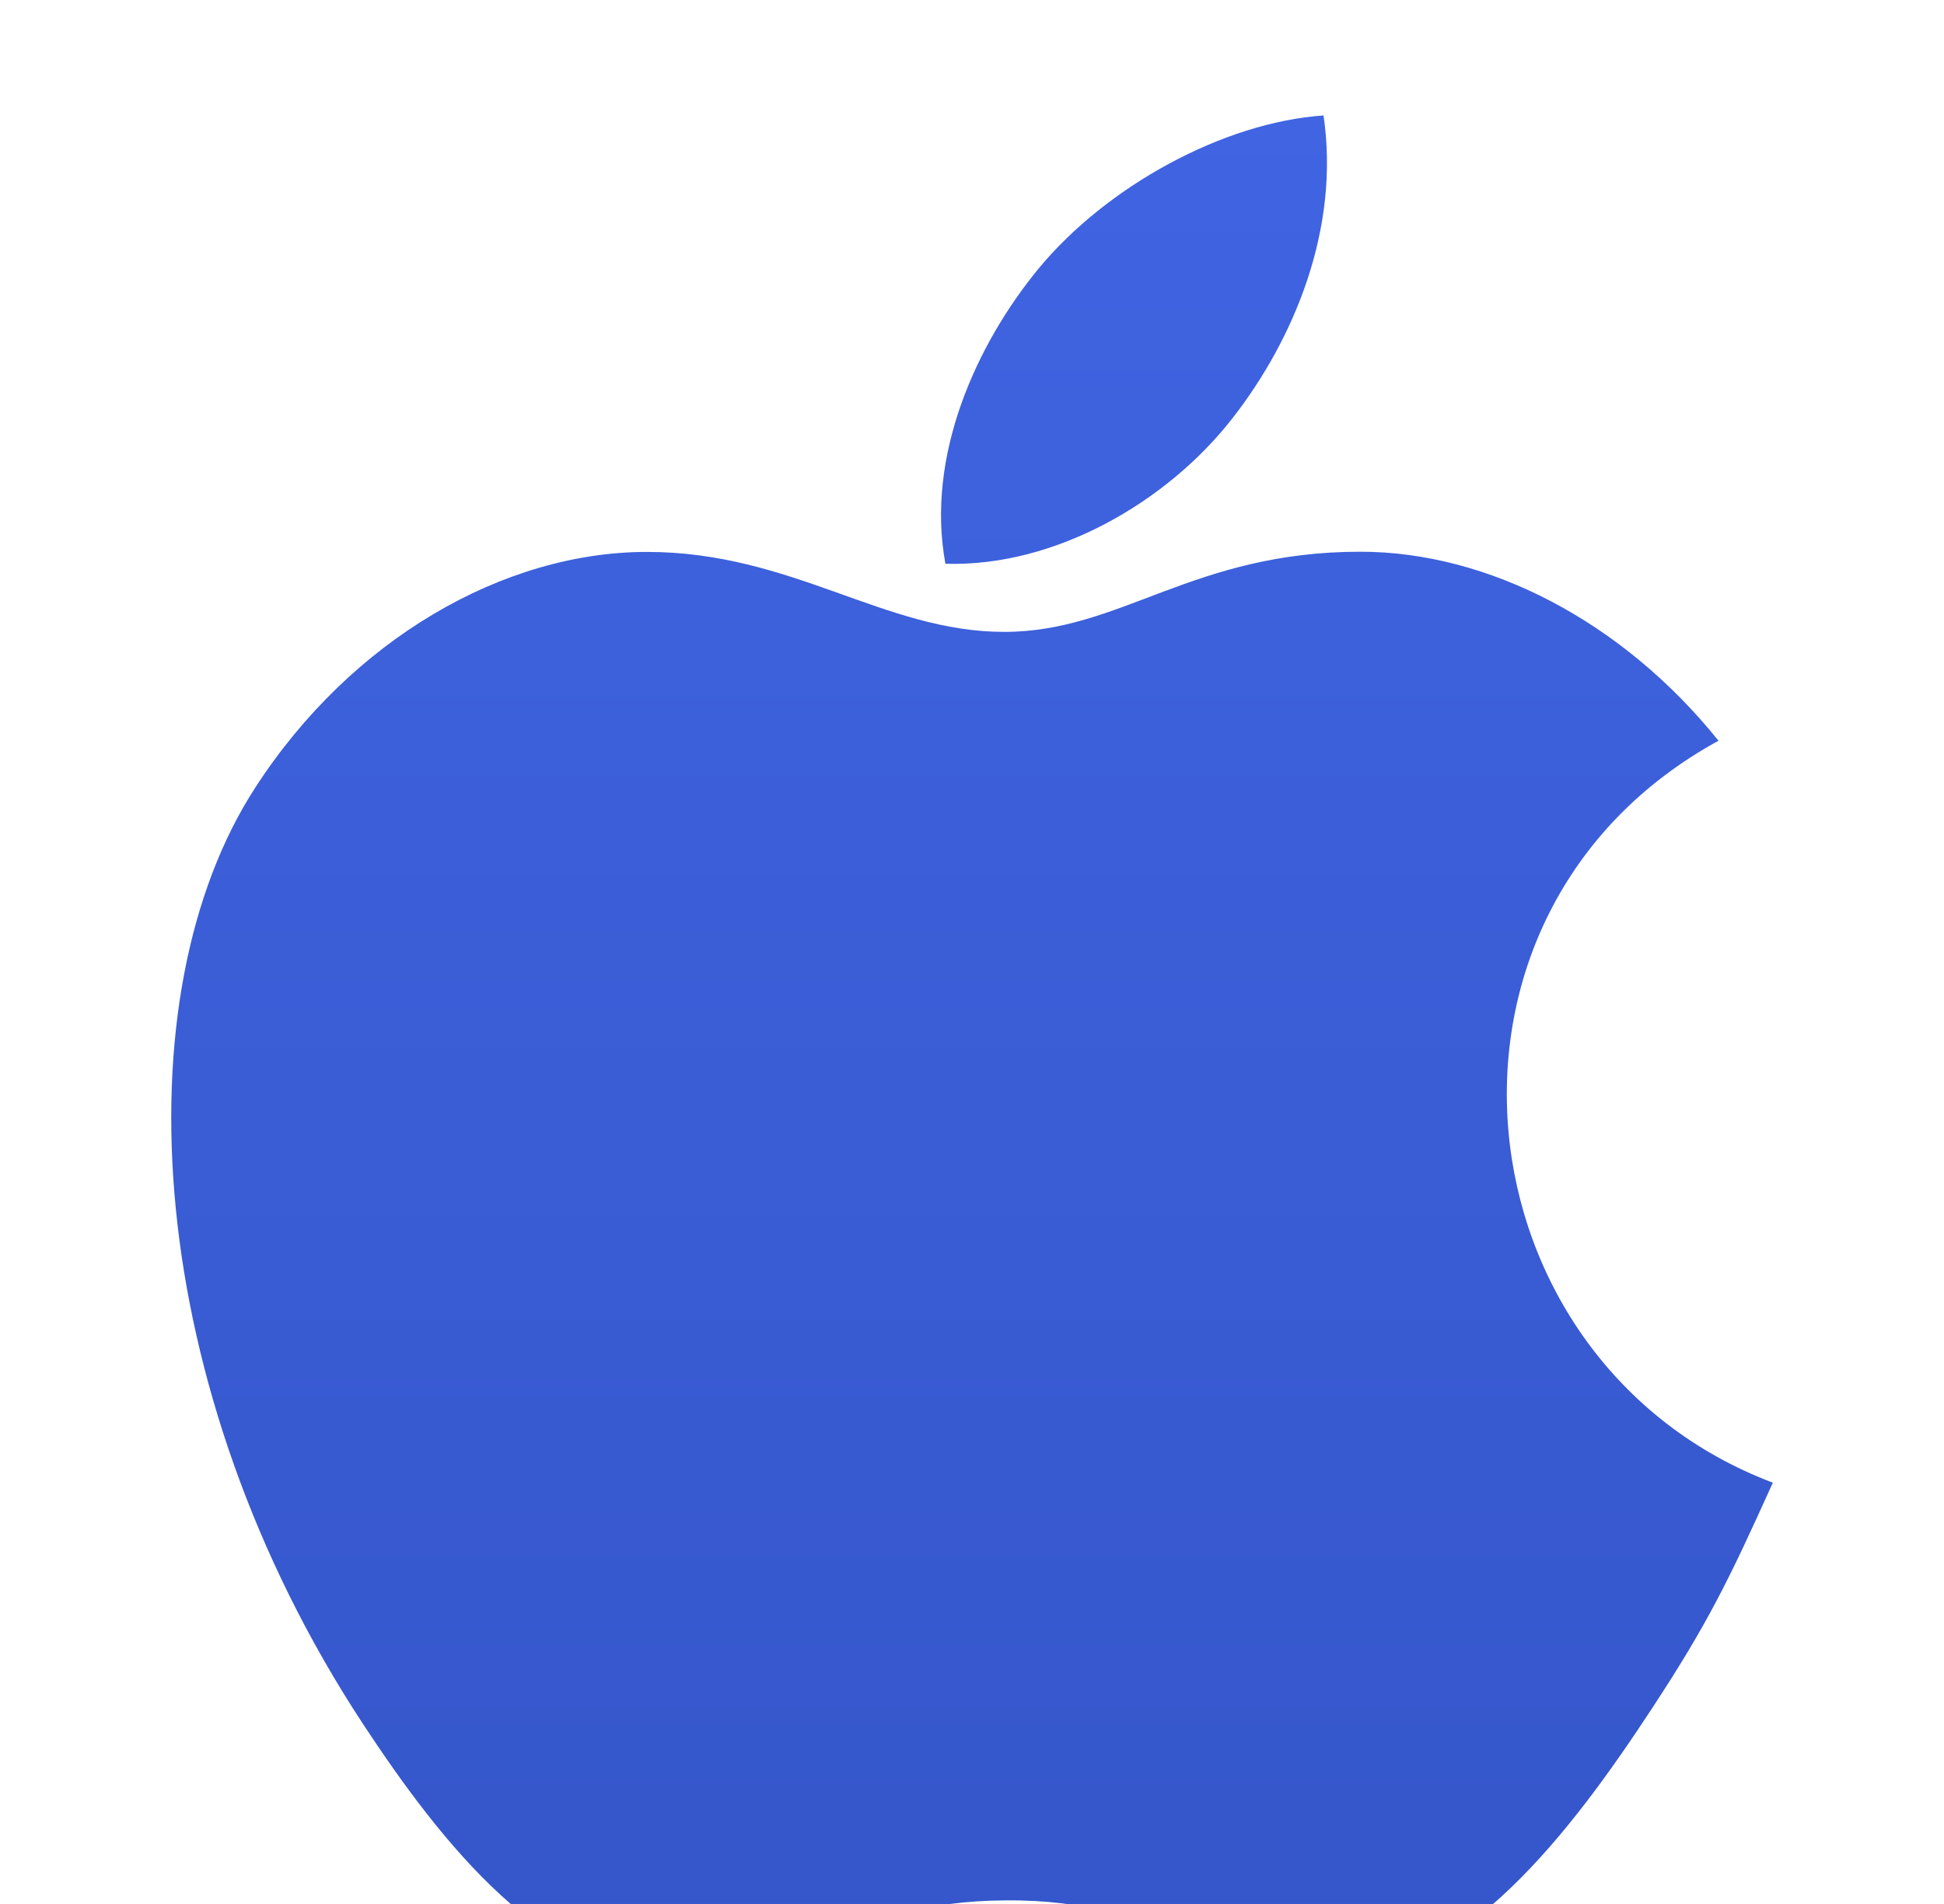 <svg width="100%" height="100%" viewBox="0 0 49 48" fill="none" xmlns="http://www.w3.org/2000/svg">
<g filter="url(#filter0_iiii_789_12423)">
<path d="M44.686 34.979C43.582 37.423 43.054 38.516 41.636 40.676C39.655 43.693 36.858 47.457 33.4 47.483C30.325 47.509 29.531 45.476 25.357 45.509C21.182 45.53 20.313 47.52 17.233 47.489C13.776 47.457 11.128 44.066 9.145 41.055C3.601 32.608 3.016 22.709 6.443 17.442C8.867 13.707 12.703 11.514 16.305 11.514C19.973 11.514 22.279 13.53 25.312 13.53C28.255 13.53 30.048 11.509 34.29 11.509C37.499 11.509 40.892 13.257 43.316 16.274C35.385 20.619 36.673 31.948 44.686 34.979ZM31.07 8.138C32.614 6.157 33.784 3.362 33.36 0.511C30.841 0.683 27.897 2.291 26.176 4.373C24.618 6.269 23.326 9.087 23.83 11.812C26.577 11.9 29.42 10.263 31.07 8.138Z" fill="url(#paint0_linear_789_12423)"/>
</g>
<defs>
<filter id="filter0_iiii_789_12423" x="0.5" y="-1.2" width="48" height="50.4" filterUnits="userSpaceOnUse" color-interpolation-filters="sRGB">
<feFlood flood-opacity="0" result="BackgroundImageFix"/>
<feBlend mode="normal" in="SourceGraphic" in2="BackgroundImageFix" result="shape"/>
<feColorMatrix in="SourceAlpha" type="matrix" values="0 0 0 0 0 0 0 0 0 0 0 0 0 0 0 0 0 0 127 0" result="hardAlpha"/>
<feOffset dy="2.4"/>
<feGaussianBlur stdDeviation="0.6"/>
<feComposite in2="hardAlpha" operator="arithmetic" k2="-1" k3="1"/>
<feColorMatrix type="matrix" values="0 0 0 0 0.786 0 0 0 0 0.831 0 0 0 0 0.985 0 0 0 0.1 0"/>
<feBlend mode="normal" in2="shape" result="effect1_innerShadow_789_12423"/>
<feColorMatrix in="SourceAlpha" type="matrix" values="0 0 0 0 0 0 0 0 0 0 0 0 0 0 0 0 0 0 127 0" result="hardAlpha"/>
<feOffset dy="-1.2"/>
<feGaussianBlur stdDeviation="0.6"/>
<feComposite in2="hardAlpha" operator="arithmetic" k2="-1" k3="1"/>
<feColorMatrix type="matrix" values="0 0 0 0 0.064 0 0 0 0 0.181 0 0 0 0 0.593 0 0 0 0.1 0"/>
<feBlend mode="normal" in2="effect1_innerShadow_789_12423" result="effect2_innerShadow_789_12423"/>
<feColorMatrix in="SourceAlpha" type="matrix" values="0 0 0 0 0 0 0 0 0 0 0 0 0 0 0 0 0 0 127 0" result="hardAlpha"/>
<feOffset dy="2.4"/>
<feGaussianBlur stdDeviation="0.6"/>
<feComposite in2="hardAlpha" operator="arithmetic" k2="-1" k3="1"/>
<feColorMatrix type="matrix" values="0 0 0 0 0.786 0 0 0 0 0.831 0 0 0 0 0.985 0 0 0 0.1 0"/>
<feBlend mode="normal" in2="effect2_innerShadow_789_12423" result="effect3_innerShadow_789_12423"/>
<feColorMatrix in="SourceAlpha" type="matrix" values="0 0 0 0 0 0 0 0 0 0 0 0 0 0 0 0 0 0 127 0" result="hardAlpha"/>
<feOffset dy="-1.2"/>
<feGaussianBlur stdDeviation="0.6"/>
<feComposite in2="hardAlpha" operator="arithmetic" k2="-1" k3="1"/>
<feColorMatrix type="matrix" values="0 0 0 0 0.064 0 0 0 0 0.181 0 0 0 0 0.593 0 0 0 0.1 0"/>
<feBlend mode="normal" in2="effect3_innerShadow_789_12423" result="effect4_innerShadow_789_12423"/>
</filter>
<linearGradient id="paint0_linear_789_12423" x1="24.501" y1="0.511" x2="24.501" y2="47.489" gradientUnits="userSpaceOnUse">
<stop stop-color="#4064E2"/>
<stop offset="1" stop-color="#3556CA"/>
</linearGradient>
</defs>
</svg>
